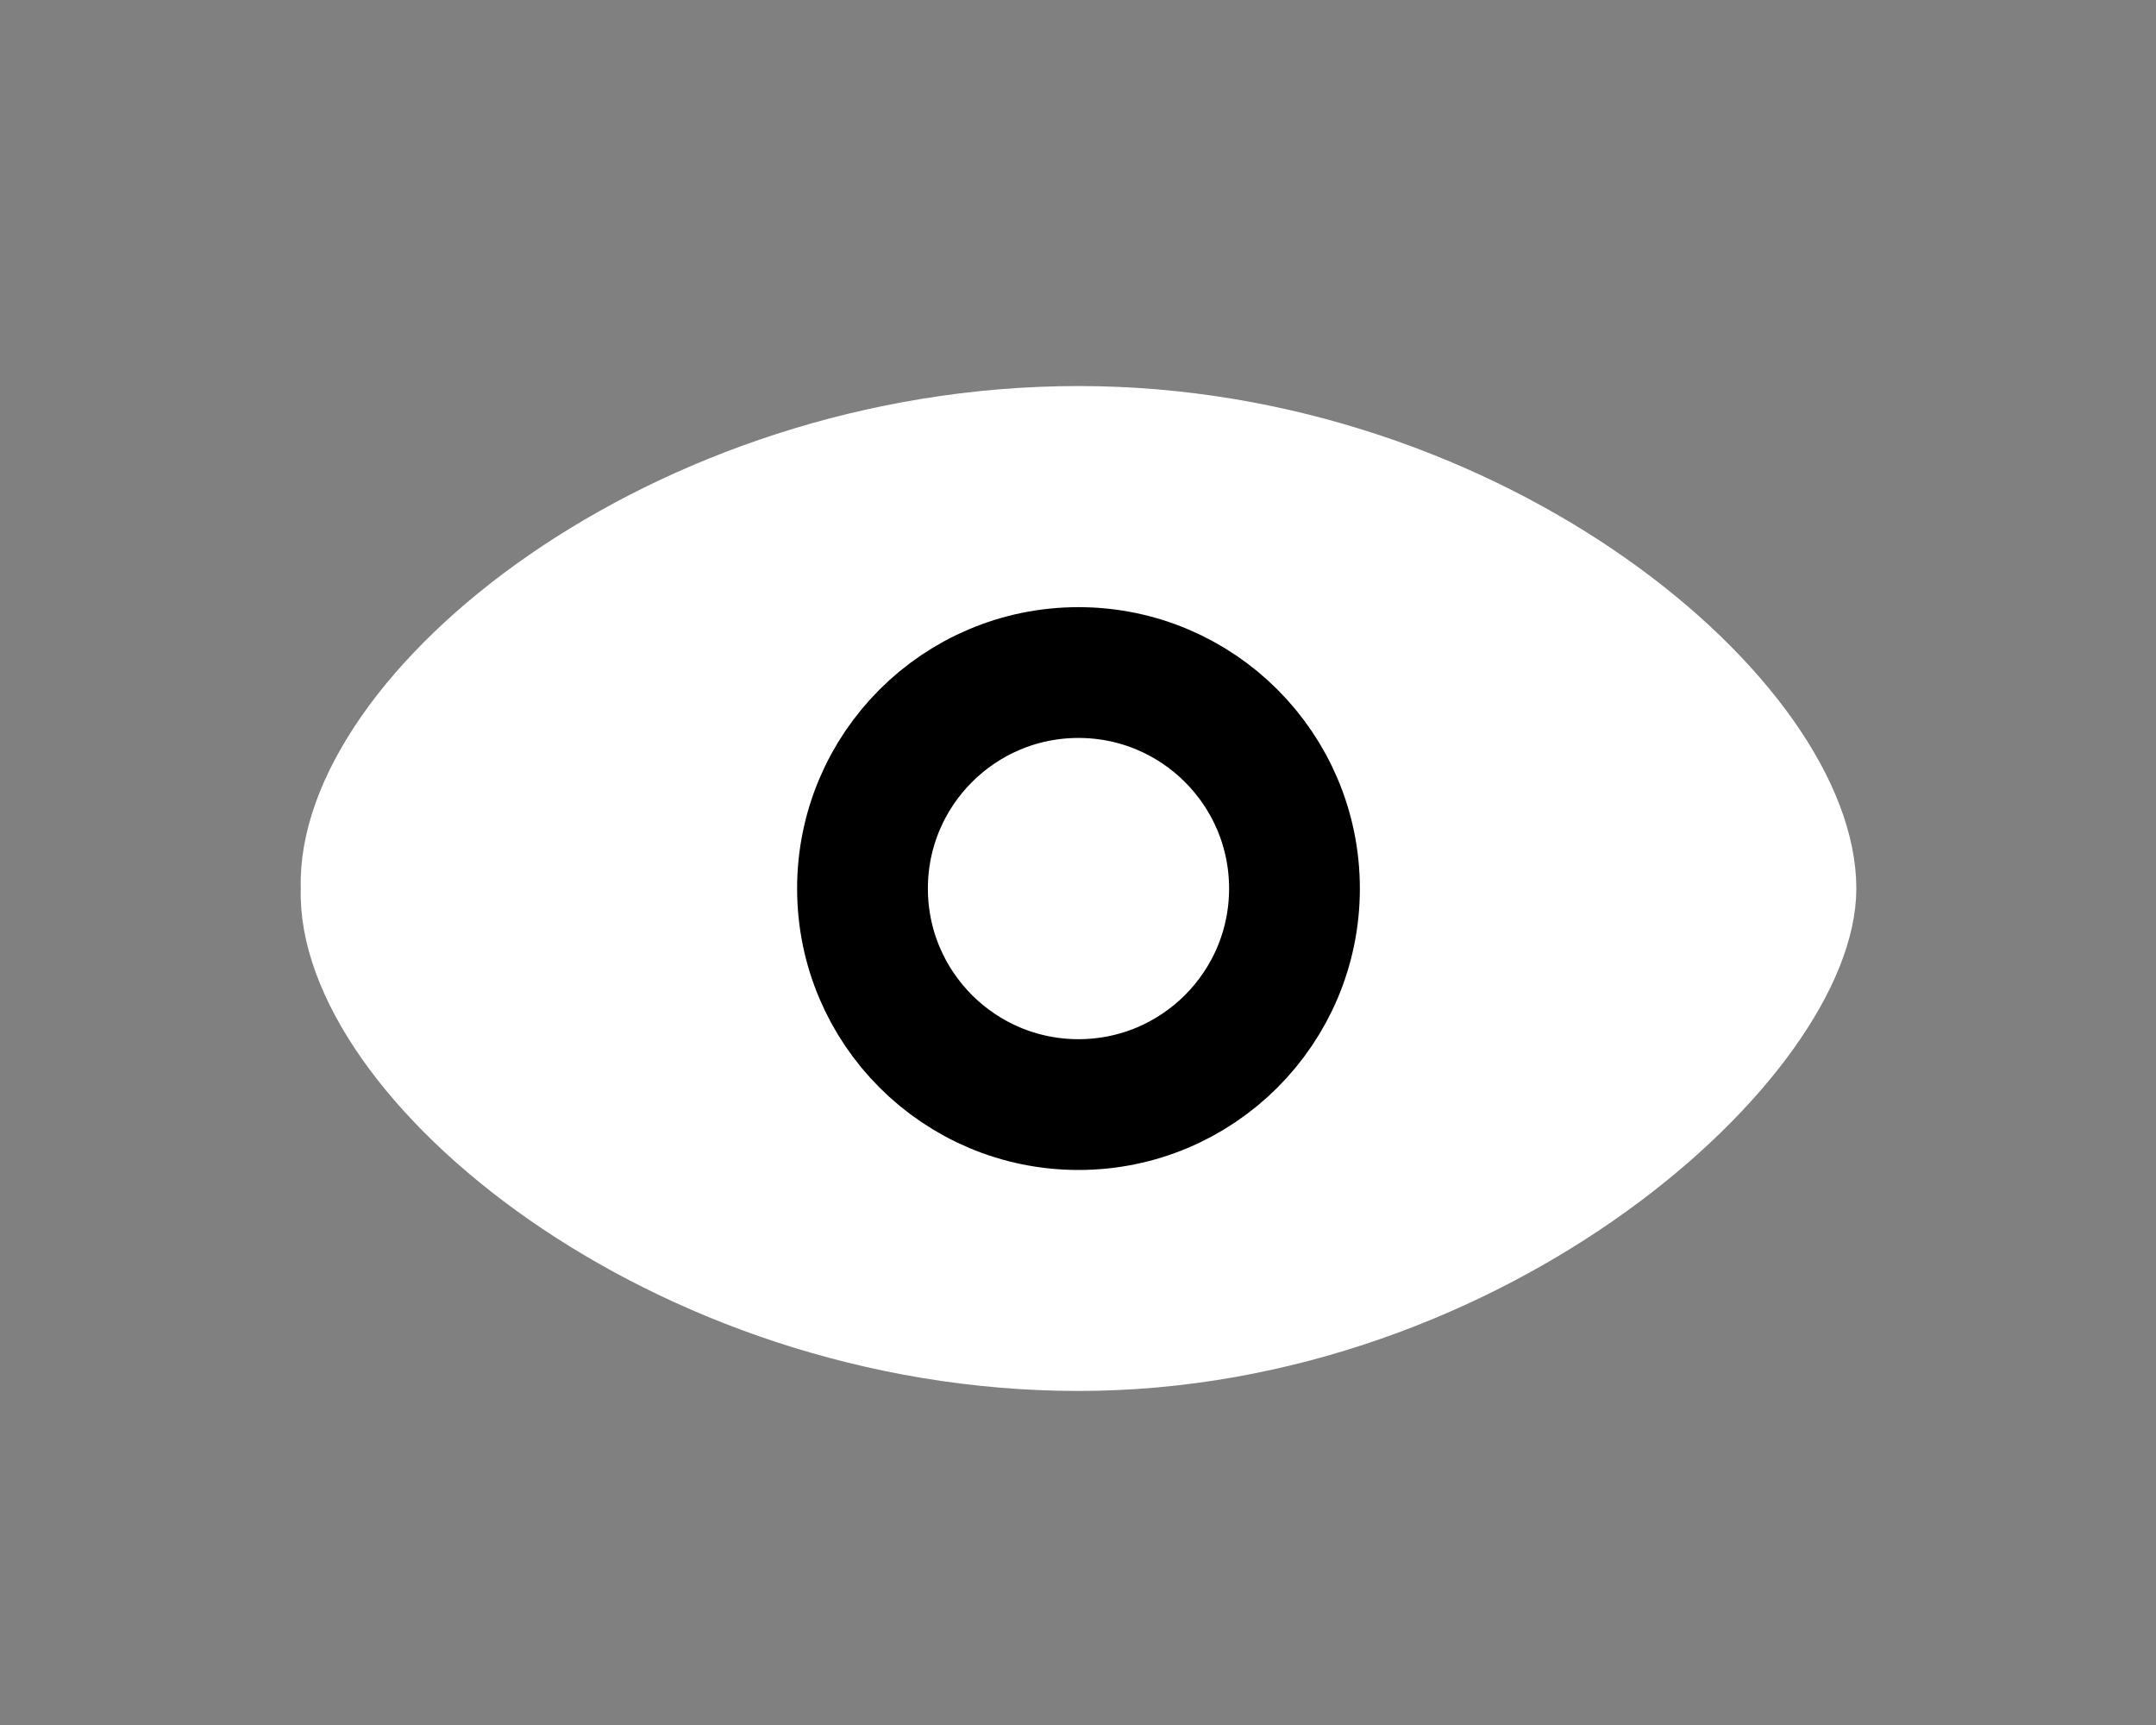 <?xml version="1.0" encoding="UTF-8" standalone="no"?>
<!-- Created with Inkscape (http://www.inkscape.org/) -->

<svg
   xmlns:dc="http://purl.org/dc/elements/1.1/"
   xmlns:cc="http://creativecommons.org/ns#"
   xmlns:rdf="http://www.w3.org/1999/02/22-rdf-syntax-ns#"
   xmlns:svg="http://www.w3.org/2000/svg"
   xmlns="http://www.w3.org/2000/svg"
   xmlns:sodipodi="http://sodipodi.sourceforge.net/DTD/sodipodi-0.dtd"
   xmlns:inkscape="http://www.inkscape.org/namespaces/inkscape"
   width="40"
   height="32"
   id="svg2"
   version="1.1"
   inkscape:version="0.48.1 "
   sodipodi:docname="ic_item_watched.svg"
   inkscape:export-filename="..\ic_item_watched.png"
   inkscape:export-xdpi="135"
   inkscape:export-ydpi="135">
  <rect width="100%" height="100%" fill="#808080" stroke="none"/>
  <defs
     id="defs4">
    <linearGradient
       id="linearGradient3814">
      <stop
         style="stop-color:#278327;stop-opacity:1;"
         offset="0"
         id="stop3816" />
      <stop
         style="stop-color:#174d17;stop-opacity:1;"
         offset="1"
         id="stop3818" />
    </linearGradient>
    <linearGradient
       id="linearGradient3772">
      <stop
         style="stop-color:#8c8c8c;stop-opacity:1;"
         offset="0"
         id="stop3774" />
      <stop
         style="stop-color:#5a5a5a;stop-opacity:1;"
         offset="1"
         id="stop3776" />
    </linearGradient>
  </defs>
  <sodipodi:namedview
     id="base"
     pagecolor="#000000"
     bordercolor="#666666"
     borderopacity="1.0"
     inkscape:pageopacity="0"
     inkscape:pageshadow="2"
     inkscape:zoom="5.6"
     inkscape:cx="-32.461538"
     inkscape:cy="12.62025"
     inkscape:document-units="px"
     inkscape:current-layer="layer1"
     showgrid="false"
     fit-margin-top="0"
     fit-margin-left="0"
     fit-margin-right="0"
     fit-margin-bottom="0"
     inkscape:window-width="1496"
     inkscape:window-height="891"
     inkscape:window-x="-251"
     inkscape:window-y="235"
     inkscape:window-maximized="0" />
  <g
     inkscape:label="Layer 1"
     inkscape:groupmode="layer"
     id="layer1"
     transform="translate(0,-1020.362)">
    <g
       id="g3763"
       transform="matrix(1.277,0,0,1.277,-5.531,-286.59)">
      <path
         sodipodi:nodetypes="cscsc"
         inkscape:connector-curvature="0"
         id="path4072"
         d="m 31.001,1036.362 c 0,2.54 -4.925,6.999 -11,6.999 -6.075,0 -11.088,-4.156 -11,-6.999 -0.088,-2.932 4.925,-6.999 11,-6.999 6.075,0 11,4.194 11,6.999 z"
         style="fill:#ffffff;fill-opacity:1;stroke:#ffffff;stroke-width:0.6;stroke-miterlimit:4;stroke-opacity:1" />
      <path
         transform="translate(-668.766,252.922)"
         d="m 691.904,783.441 c 0,1.733 -1.405,3.138 -3.138,3.138 -1.733,0 -3.138,-1.405 -3.138,-3.138 0,-1.733 1.405,-3.138 3.138,-3.138 1.733,0 3.138,1.405 3.138,3.138 z"
         sodipodi:ry="3.1377864"
         sodipodi:rx="3.1377864"
         sodipodi:cy="783.44061"
         sodipodi:cx="688.76617"
         id="path4074"
         style="fill:#ffffff;fill-opacity:1;stroke:#000000;stroke-width:1.9;stroke-linejoin:miter;stroke-miterlimit:4;stroke-opacity:1;stroke-dasharray:none"
         sodipodi:type="arc" />
    </g>
  </g>
</svg>
